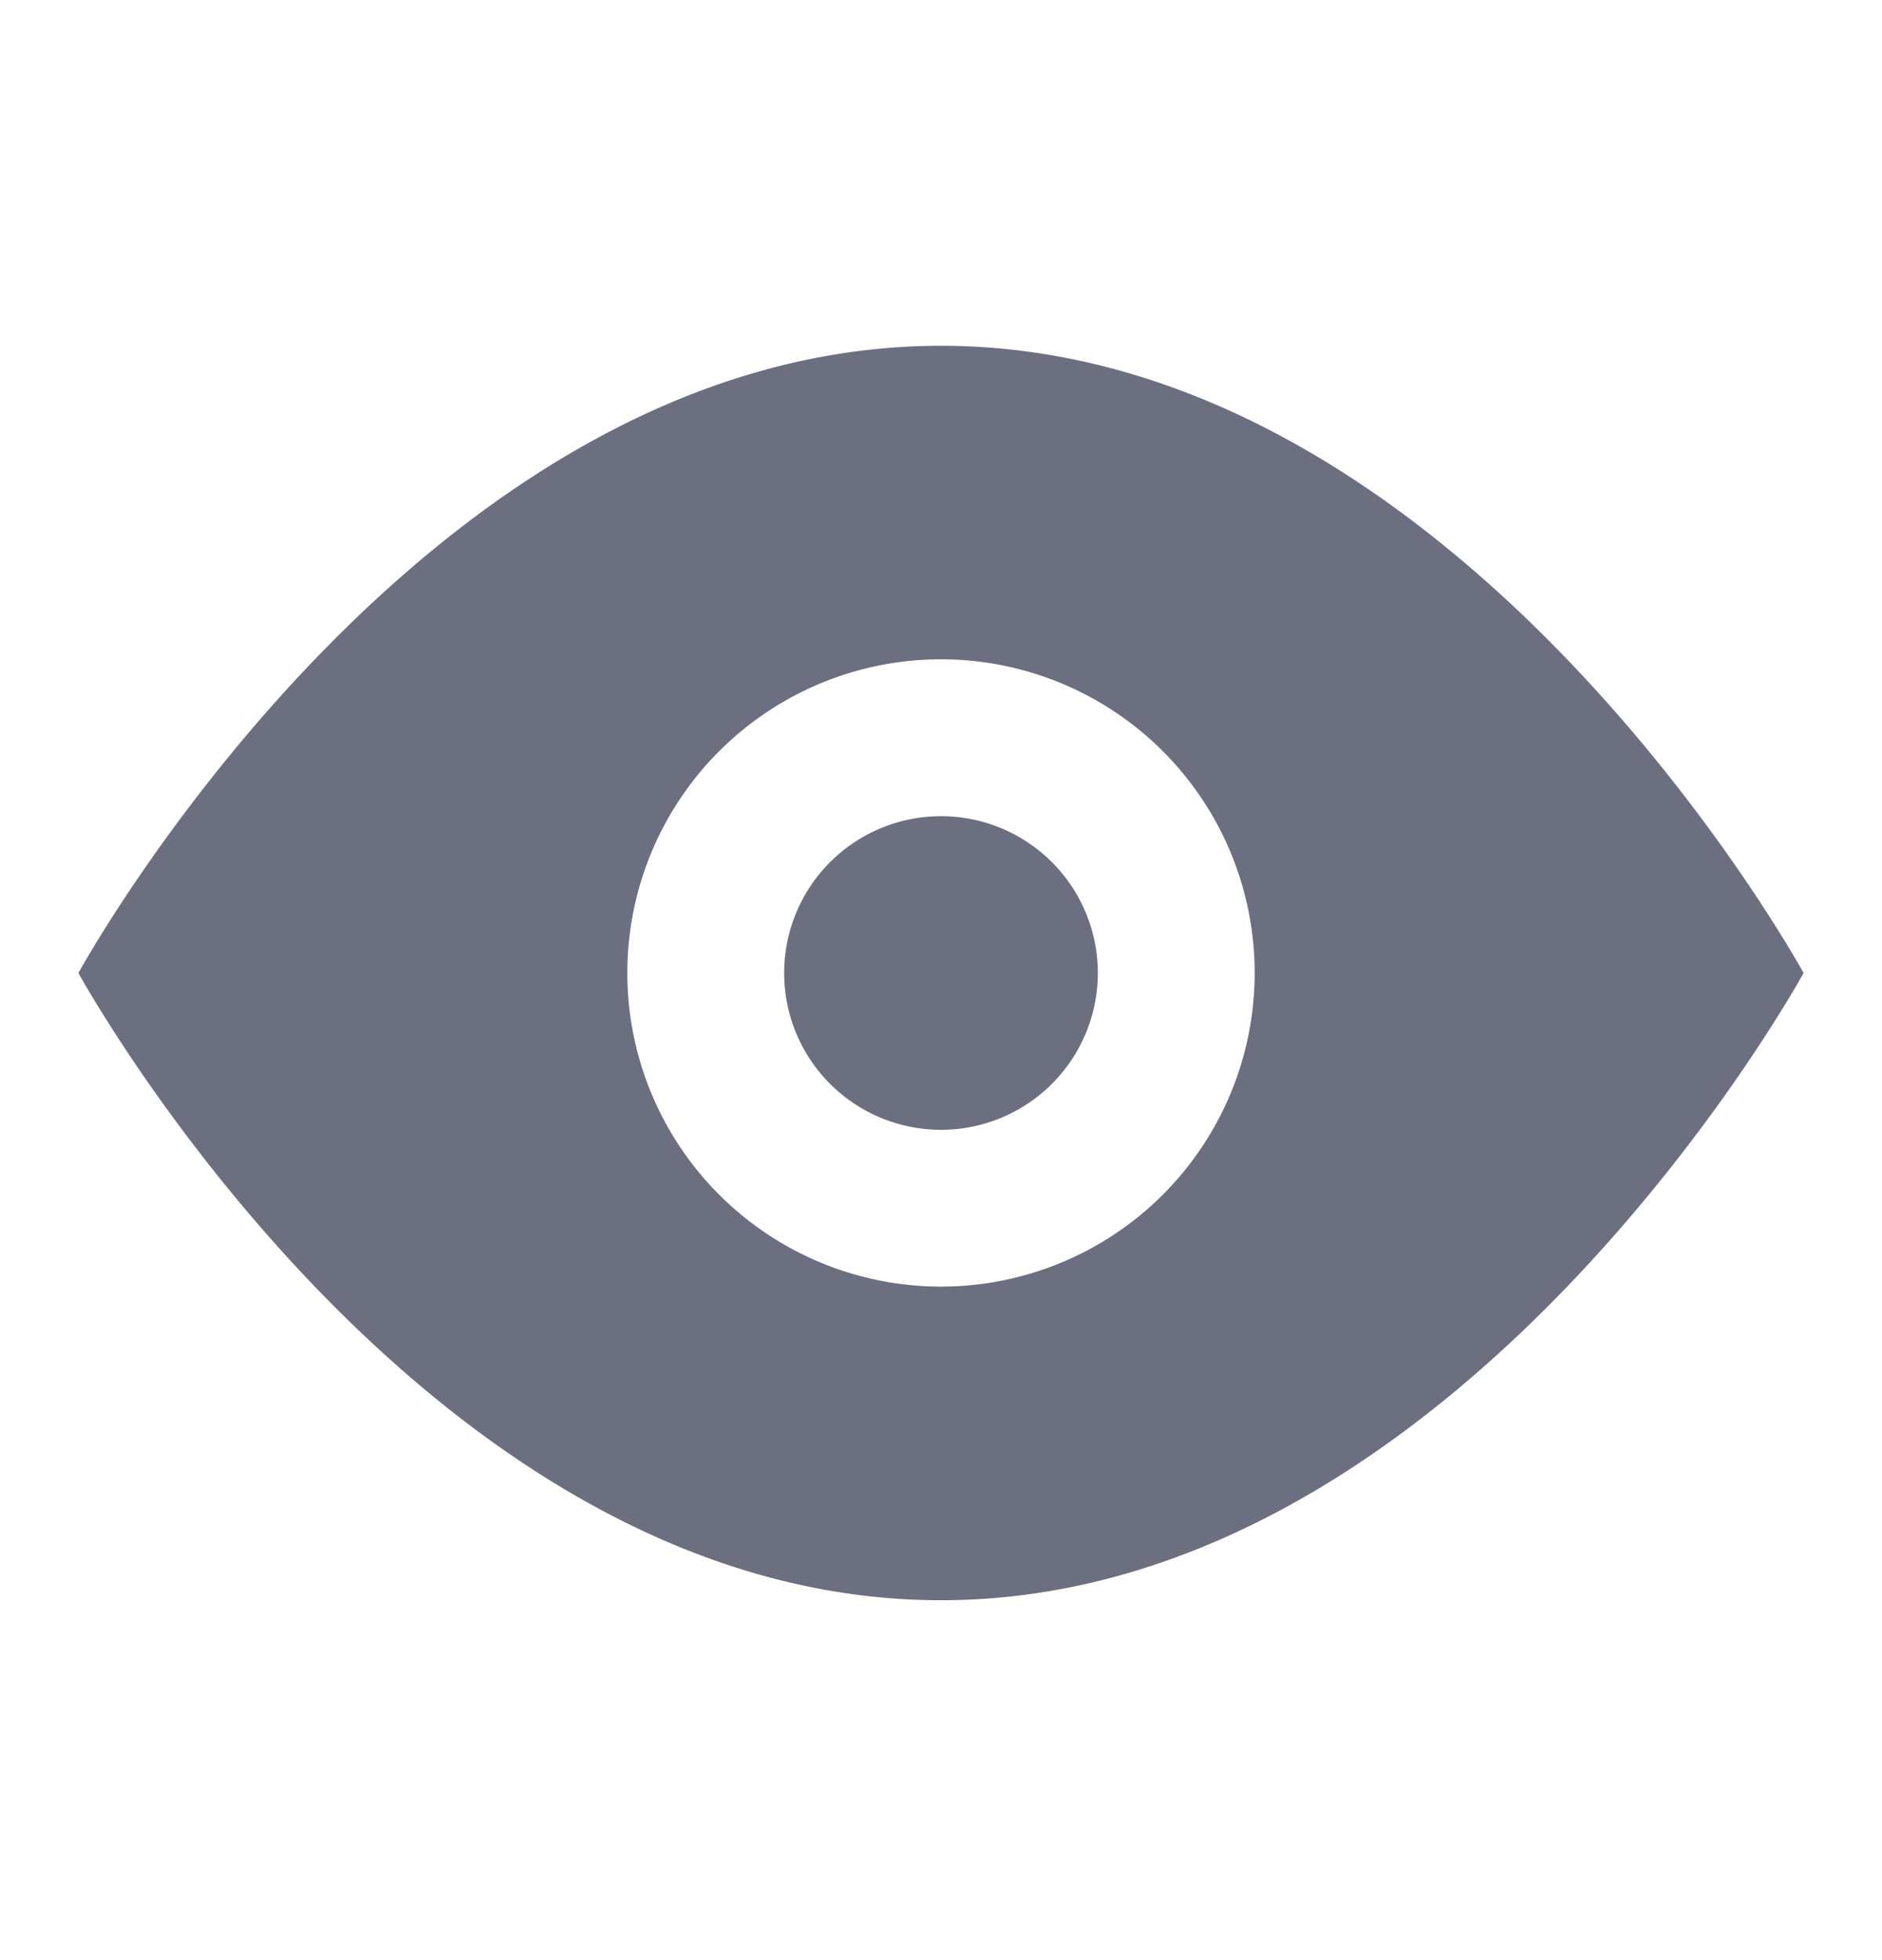 <svg xmlns="http://www.w3.org/2000/svg" width="24" height="25" fill="none" viewBox="0 0 24 25">
  <path fill="#6C6F80" d="M12 14.41a2 2 0 1 0 0-4 2 2 0 0 0 0 4Z"/>
  <path fill="#6C6F80" fill-rule="evenodd" d="M23 12.41s-4.373 8-11 8-11-8-11-8 4.373-8 11-8 11 8 11 8Zm-7 0a4 4 0 1 1-8-.001 4 4 0 0 1 8 0Z" clip-rule="evenodd"/>
</svg>
